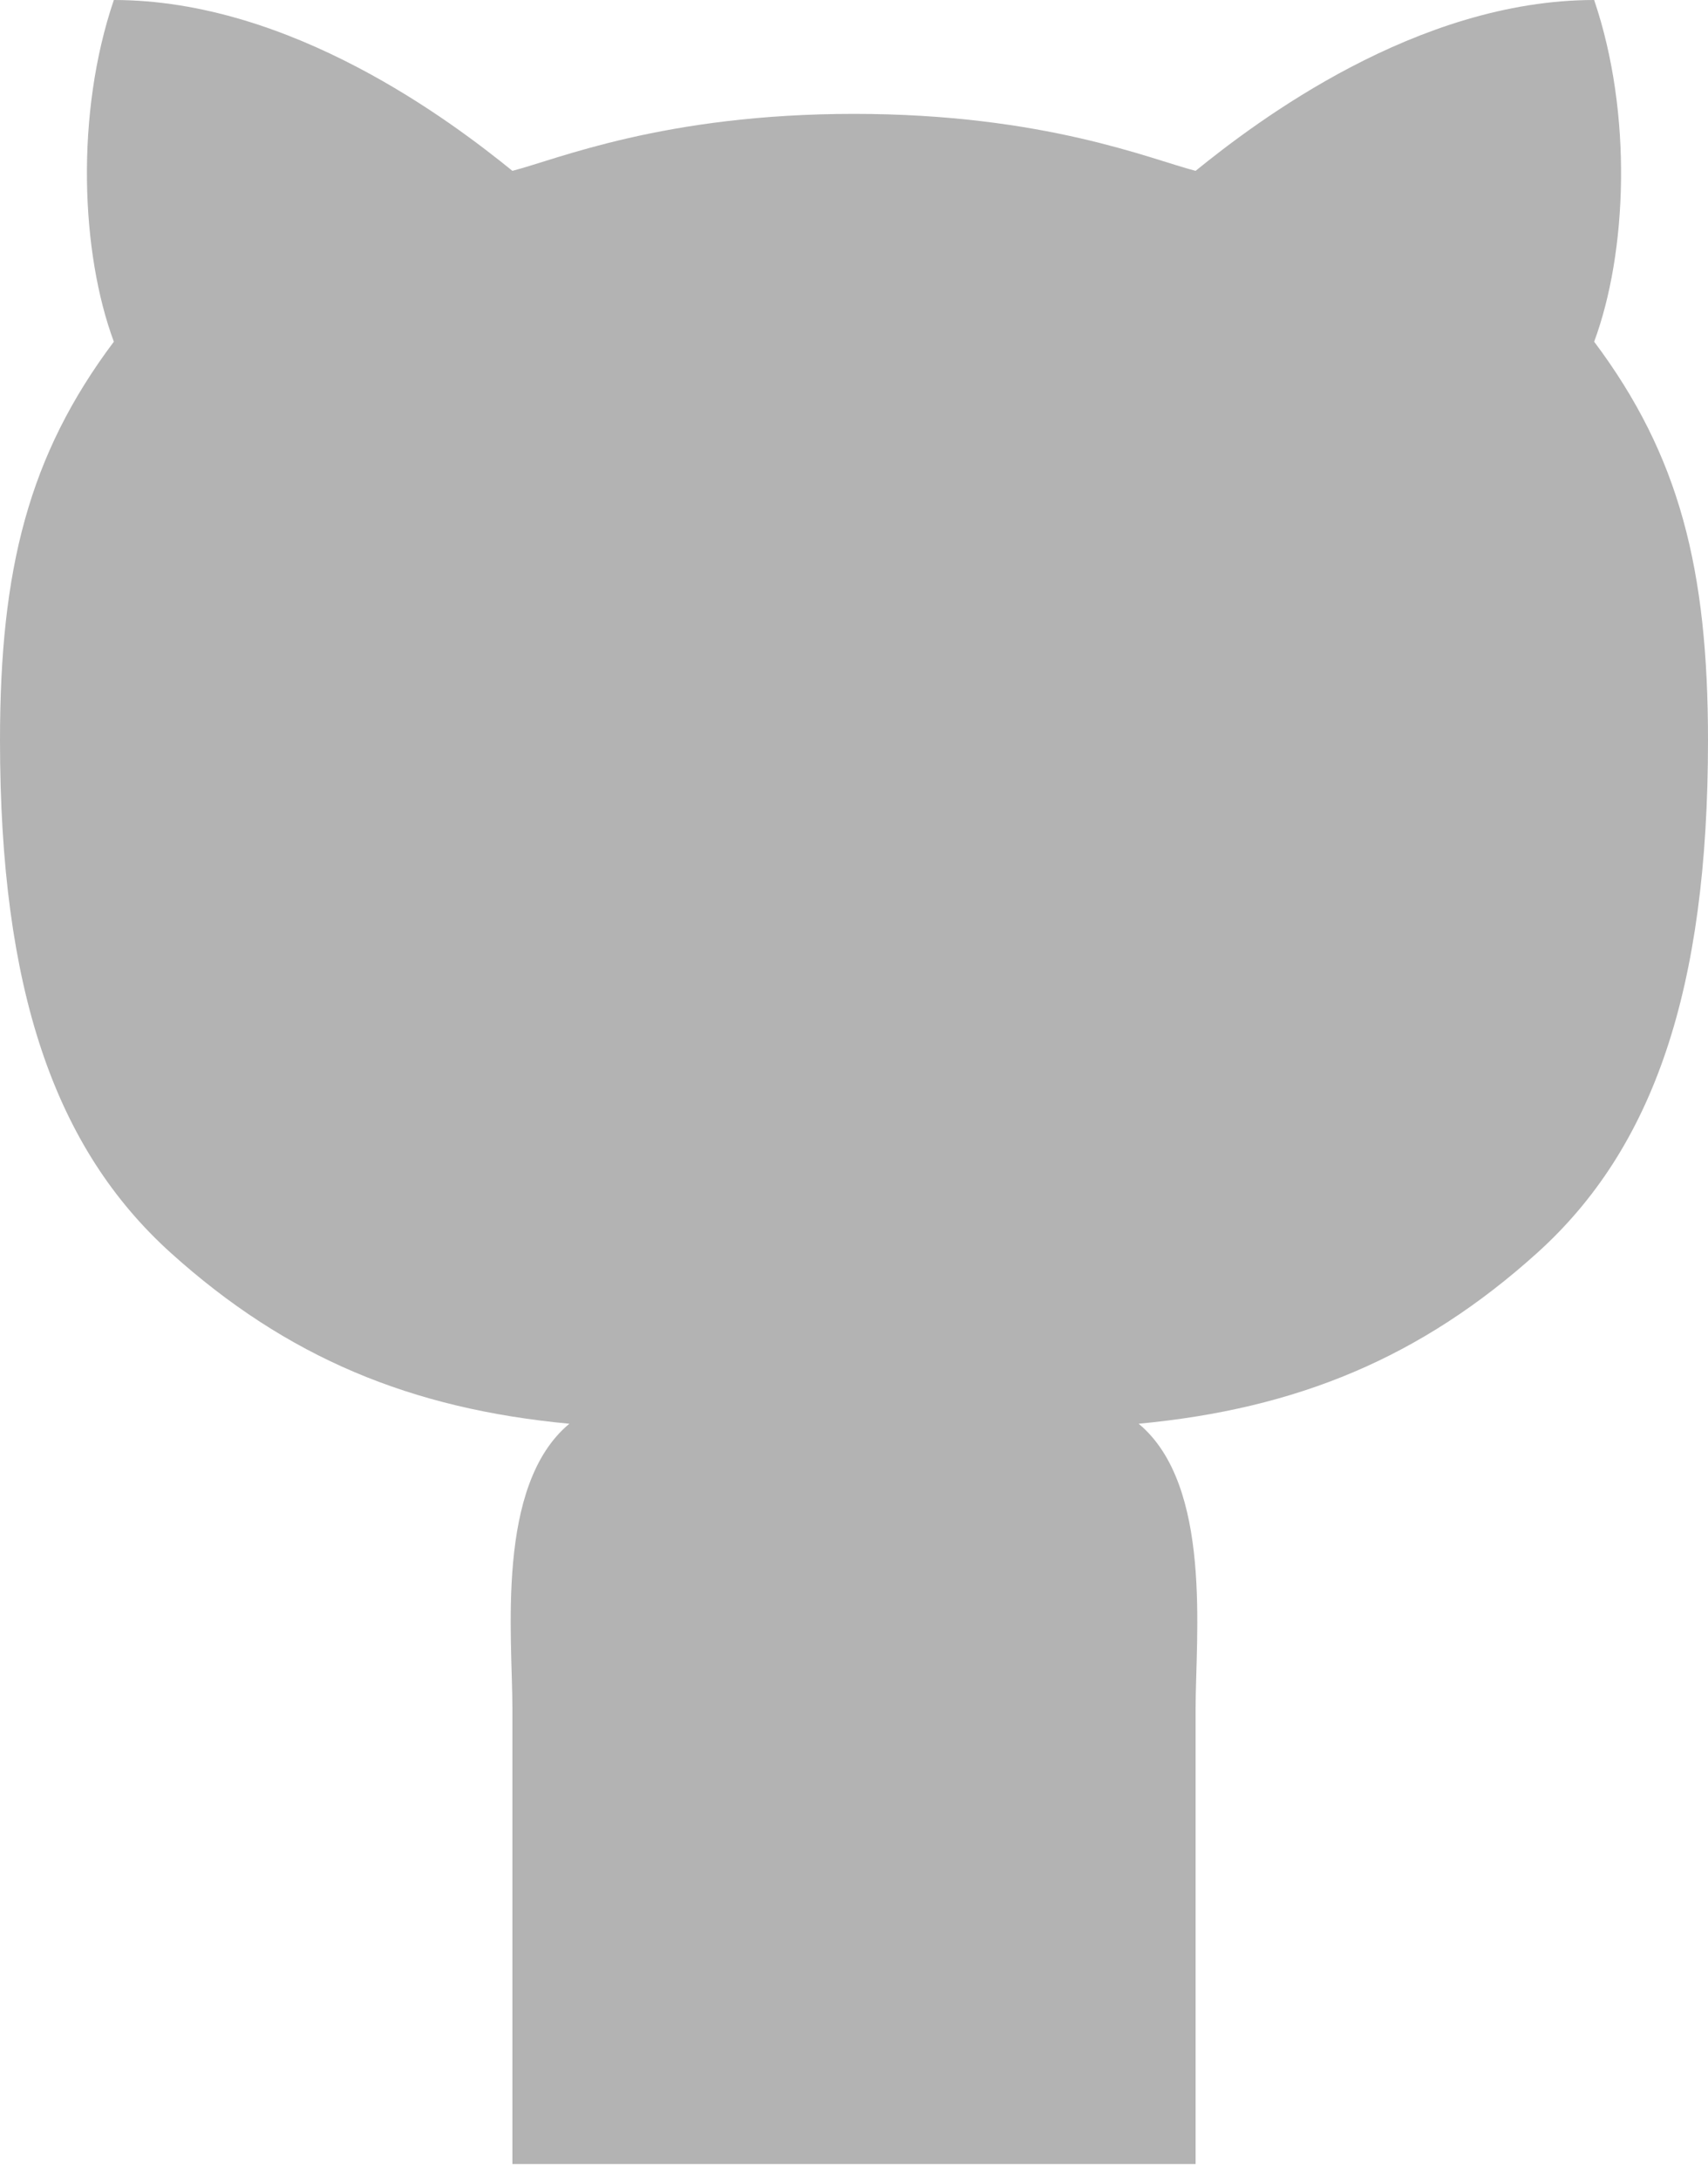 <svg width="29" height="37" viewBox="0 0 29 37" fill="none" xmlns="http://www.w3.org/2000/svg">
<path d="M20.3 2.9C19.546 2.707 17.729 1.933 14.5 1.933C11.271 1.933 9.454 2.707 8.7 2.9C7.675 2.069 4.949 0 1.933 0C1.276 1.933 1.373 4.292 1.933 5.8C0.483 7.733 0 9.667 0 12.567C0 16.801 0.928 19.488 2.9 21.267C4.872 23.045 6.979 23.915 9.667 24.167C8.41 25.211 8.7 27.782 8.7 29V36.733H20.3V29C20.3 27.782 20.59 25.211 19.333 24.167C22.021 23.915 24.128 23.045 26.1 21.267C28.072 19.488 29 16.801 29 12.567C29 9.667 28.517 7.733 27.067 5.8C27.627 4.292 27.724 1.933 27.067 0C24.051 0 21.325 2.069 20.3 2.9Z" fill="black" fill-opacity="0.3"/>
</svg>
